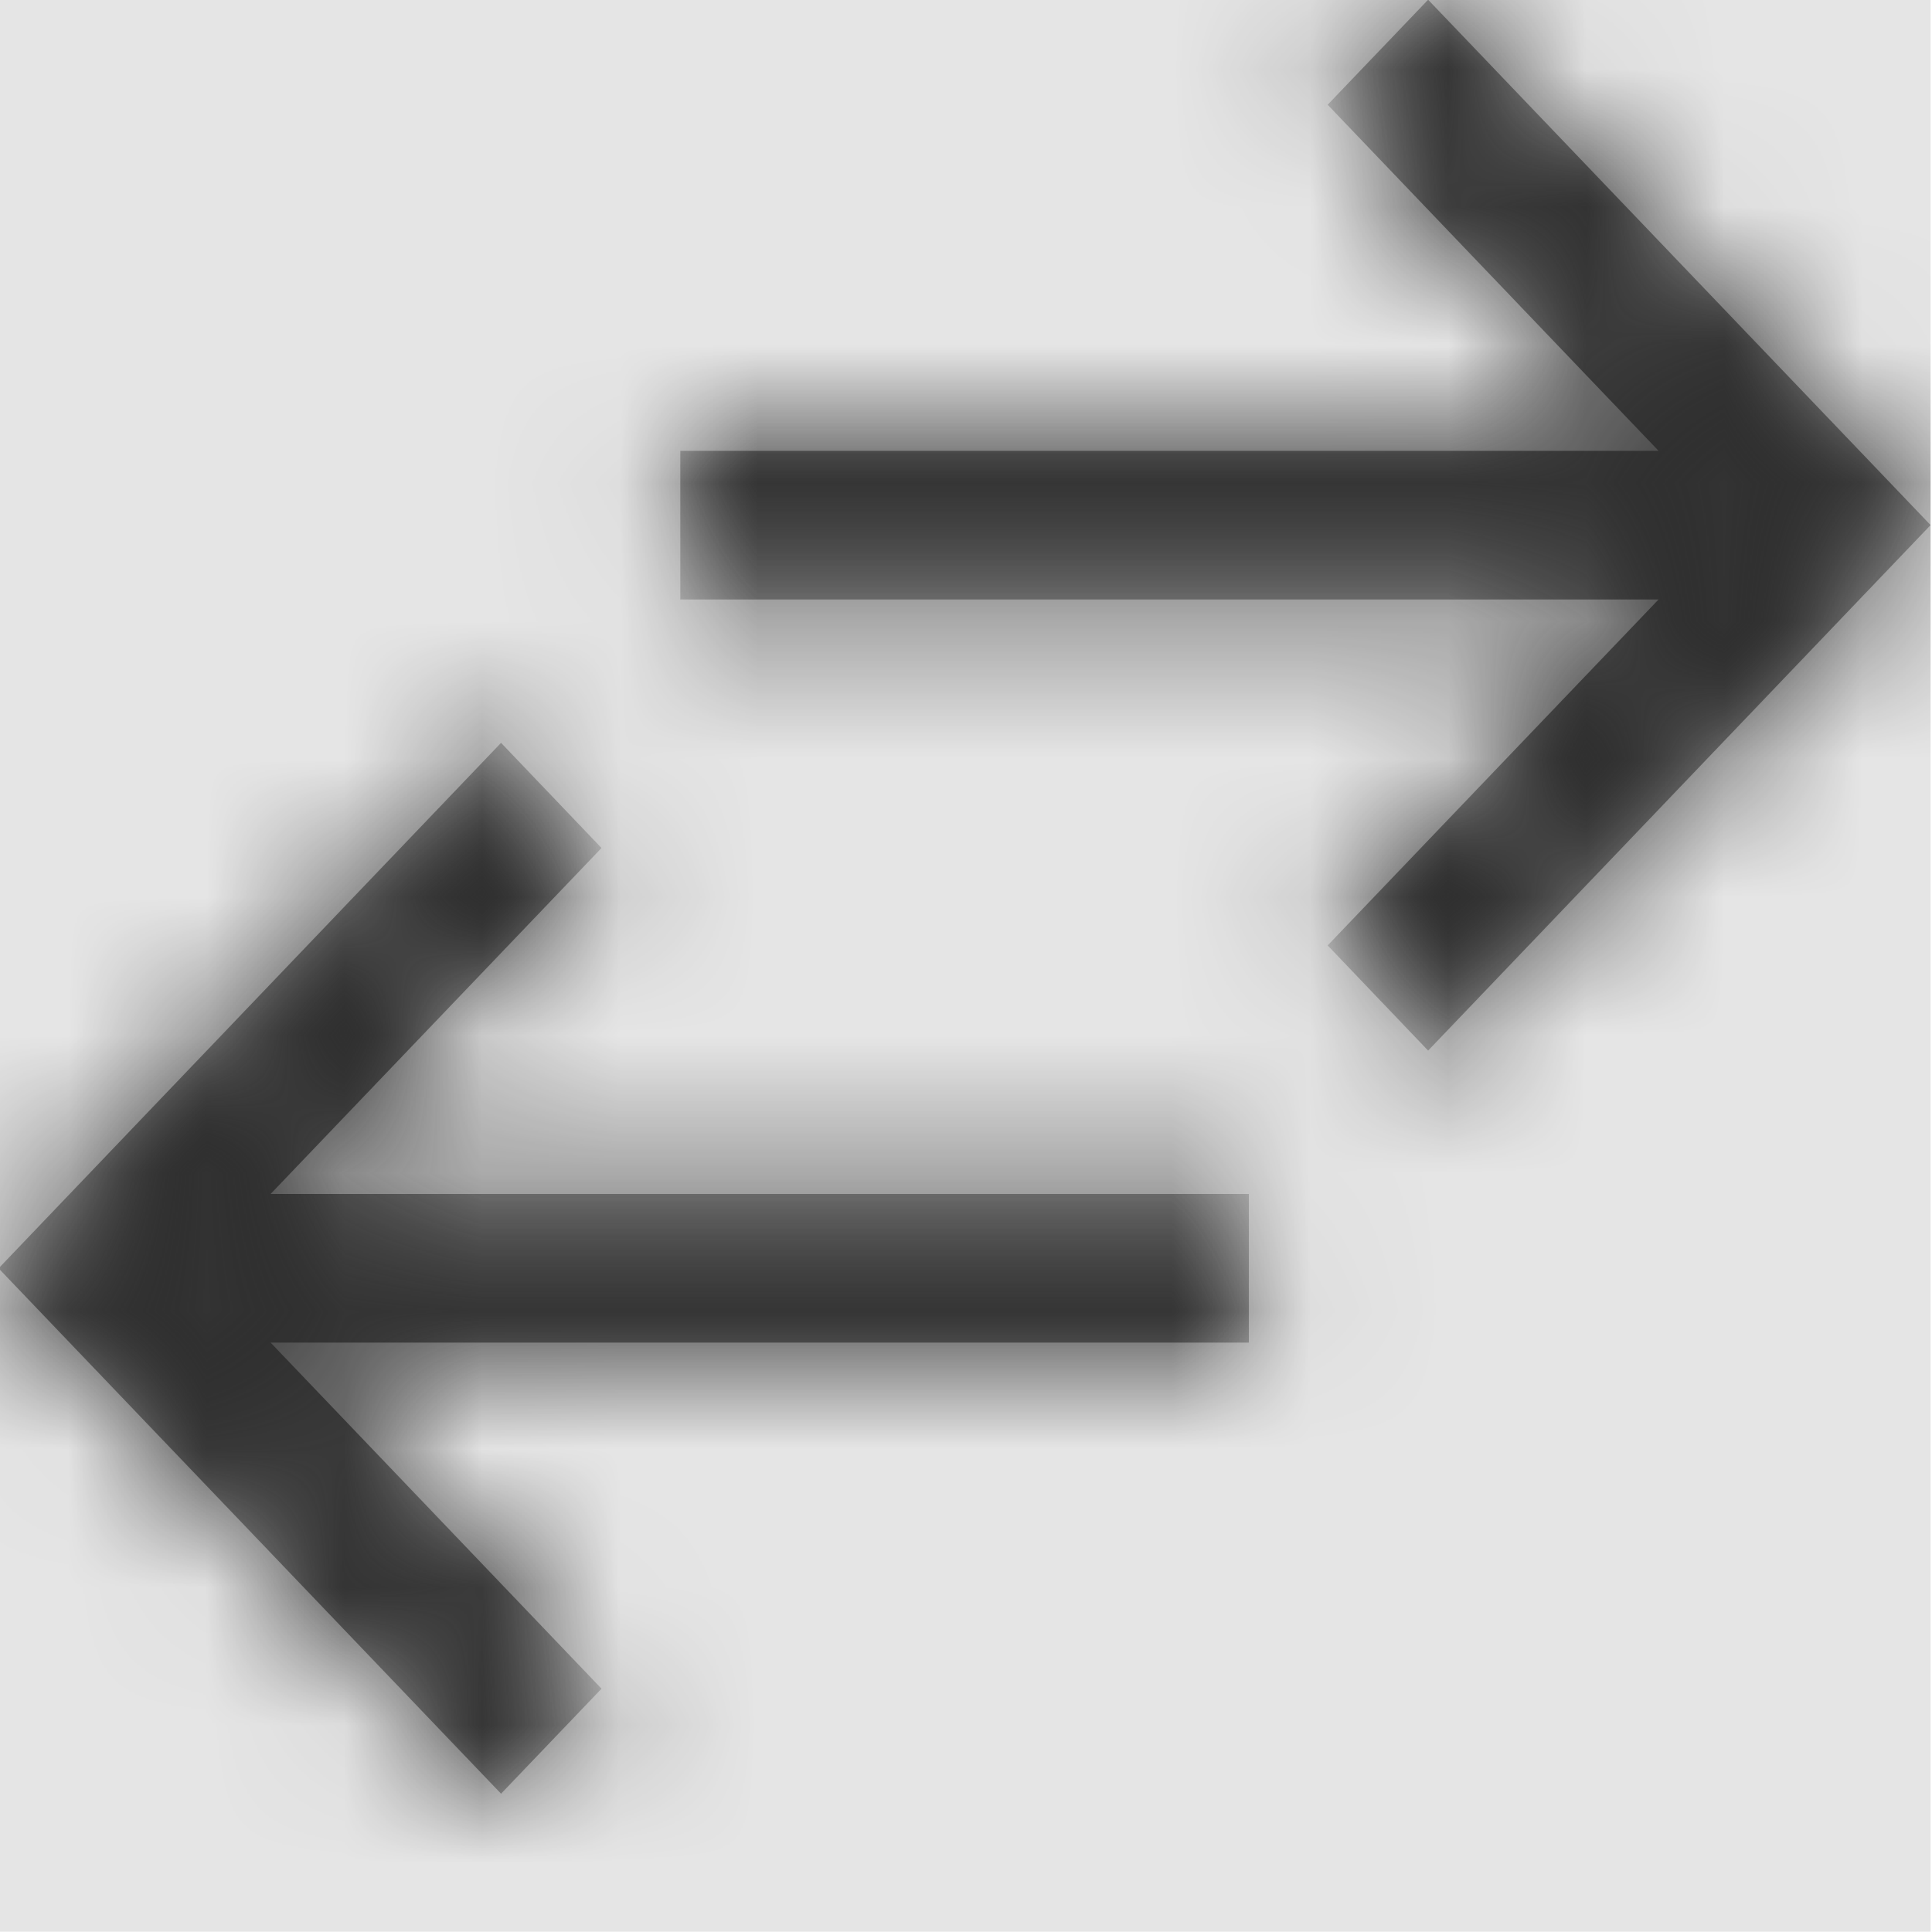 <svg width="512" height="512" viewBox="0 0 512 512" version="1.1" xmlns="http://www.w3.org/2000/svg" xmlns:xlink="http://www.w3.org/1999/xlink">
<title>switch</title>
<desc>Created using Figma</desc>
<g id="Canvas" transform="matrix(36.571 0 0 36.571 -28086.9 -6144)">
<rect x="768" y="168" width="14" height="14" fill="#E5E5E5"/>
<g id="switch">
<mask id="mask0_outline" mask-type="alpha">
<g id="Mask">
<use xlink:href="#path0_fill" transform="translate(768 168)" fill="#FFFFFF"/>
</g>
</mask>
<g id="Mask" mask="url(#mask0_outline)">
<use xlink:href="#path0_fill" transform="translate(768 168)"/>
</g>
<g id="&#226;&#134;&#170;&#240;&#159;&#142;&#168;Color" mask="url(#mask0_outline)">
<g id="Rectangle 3">
<use xlink:href="#path1_fill" transform="translate(768 168)" fill="#333333"/>
</g>
</g>
</g>
</g>
<defs>
<path id="path0_fill" fill-rule="evenodd" d="M 10.359 7.615L 14 3.807L 10.359 0L 9.631 0.761L 12.029 3.269L 4.94 3.269L 4.94 4.346L 12.029 4.346L 9.631 6.853L 10.359 7.615ZM 3.641 5.385L 4.369 6.147L 1.971 8.654L 9.06 8.654L 9.06 9.731L 1.971 9.731L 4.369 12.239L 3.641 13L 0 9.193L 3.641 5.385Z"/>
<path id="path1_fill" fill-rule="evenodd" d="M 0 0L 14 0L 14 14L 0 14L 0 0Z"/>
</defs>
</svg>
